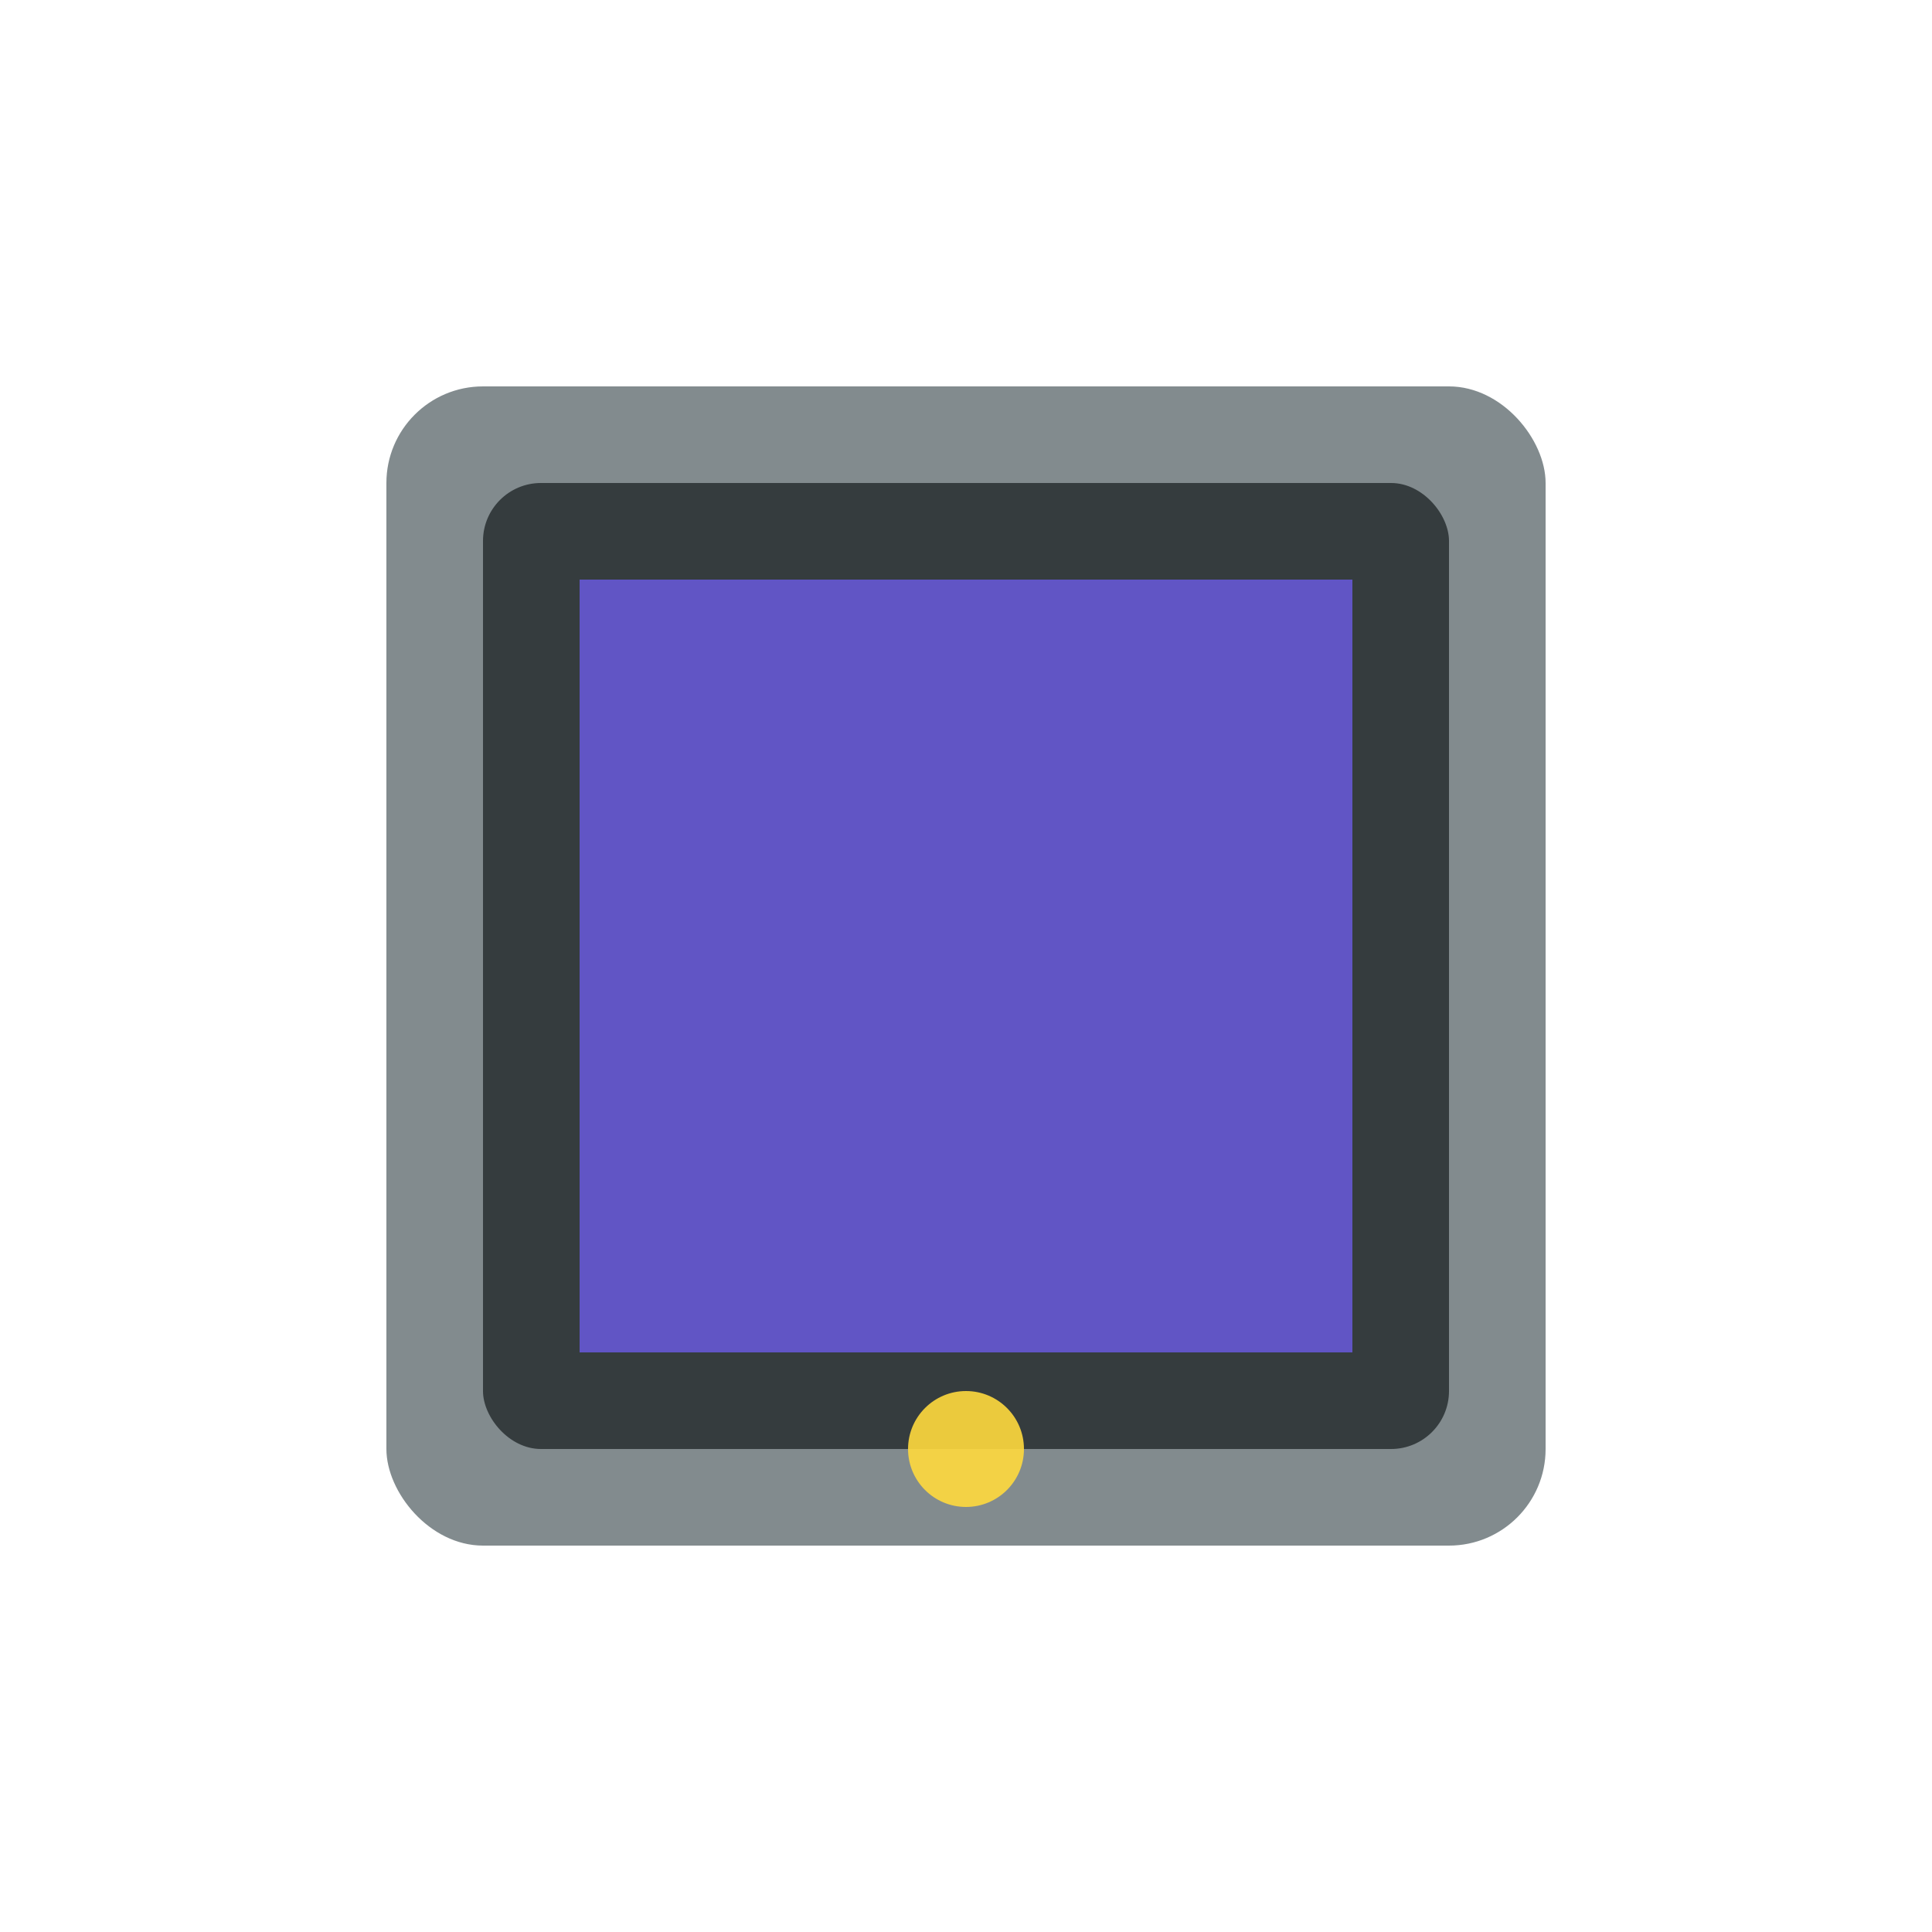 <svg width="100" height="100" viewBox="0 0 100 100" xmlns="http://www.w3.org/2000/svg">
  <rect x="20" y="20" width="60" height="60" rx="5" fill="#636E72" opacity="0.8"/>
  <rect x="25" y="25" width="50" height="50" rx="3" fill="#2D3436" opacity="0.9"/>
  <rect x="30" y="30" width="40" height="40" fill="#6C5CE7" opacity="0.8"/>
  <circle cx="50" cy="75" r="3" fill="#FFD93D" opacity="0.9"/>
</svg>

